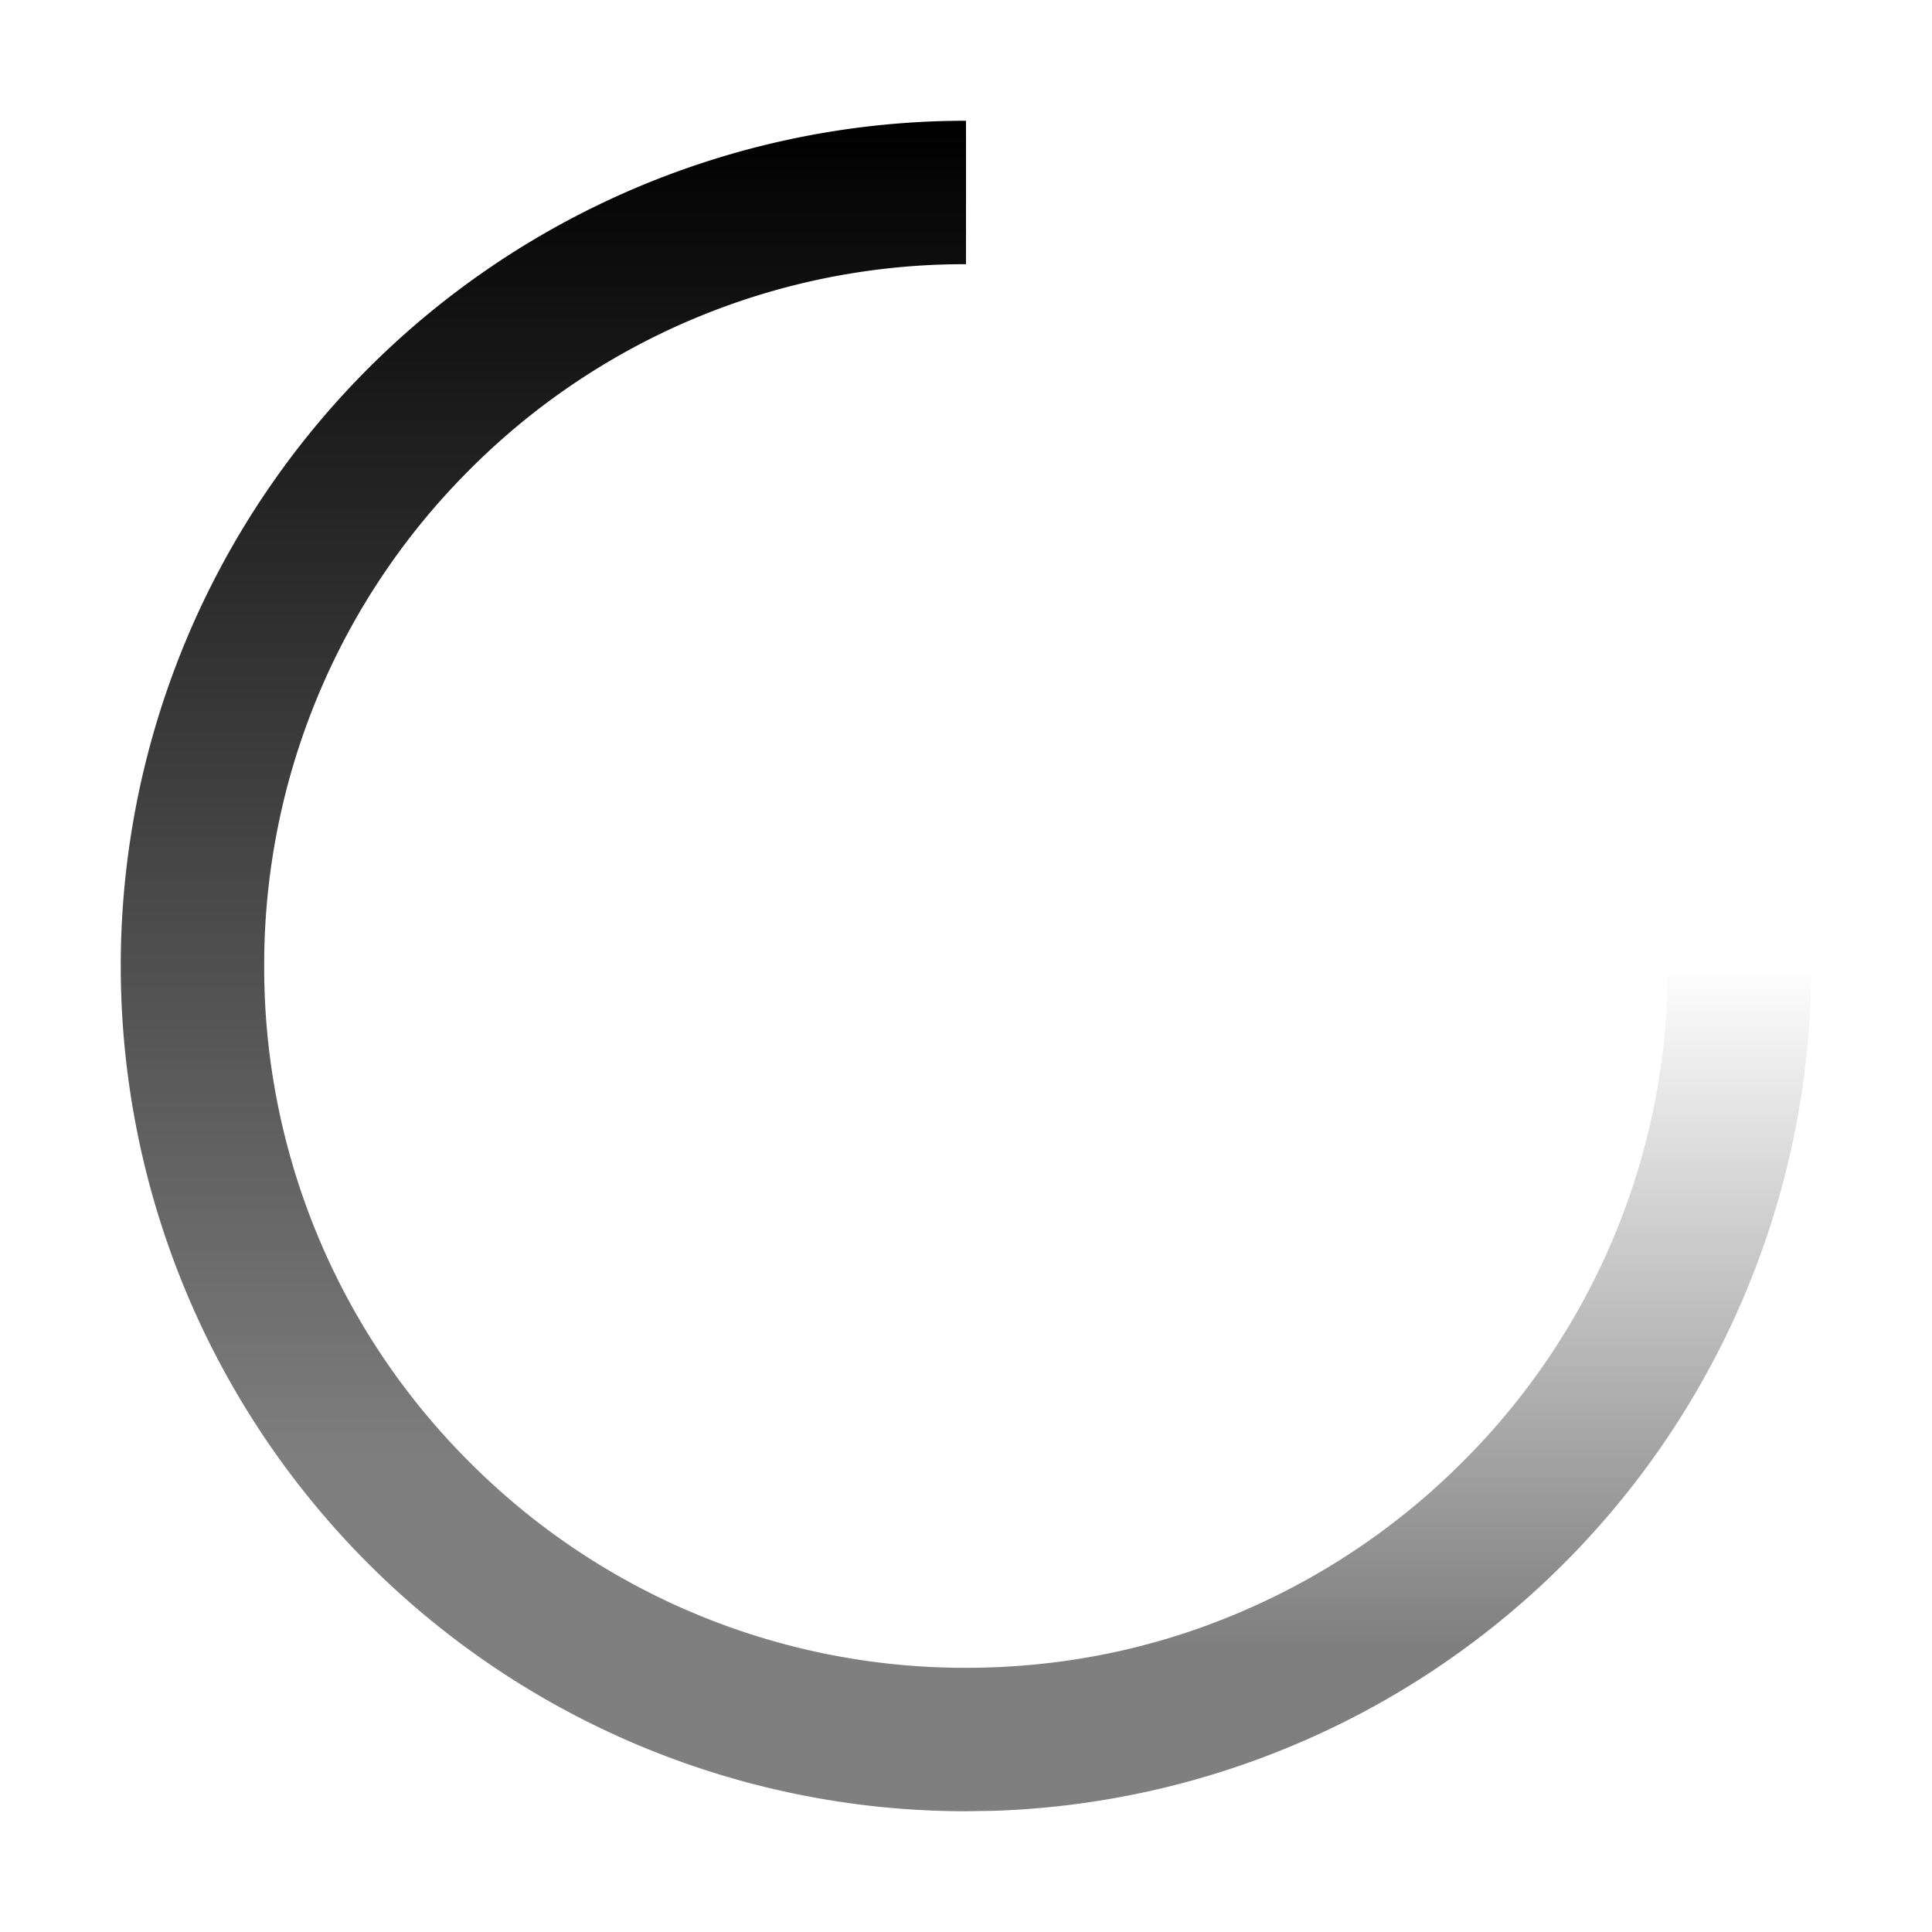 <svg xmlns="http://www.w3.org/2000/svg" xmlns:xlink="http://www.w3.org/1999/xlink" t="1647514518422" class="icon" viewBox="0 0 1024 1024" version="1.1" p-id="851" width="200" height="200">
  <defs>
    <linearGradient id="left" x1="100%" y1="80%" x2="100%" y2="0%">
      <stop offset="0%" stop-color="currentColor" stop-opacity="0.5"/>
      <stop offset="100%" stop-color="currentColor" stop-opacity="1"/>
    </linearGradient>
    <linearGradient id="right" x1="0%" y1="0%" x2="0%" y2="80%">
      <stop offset="0%" stop-color="currentColor" stop-opacity="0"/>
      <stop offset="100%" stop-color="currentColor" stop-opacity="0.5"/>
    </linearGradient>
  </defs>
  <path fill="url(#left)" d="M512 64v76.032a369.92 369.92 0 0 0-263.04 108.864A370.432 370.432 0 0 0 140.032 512a369.92 369.92 0 0 0 108.928 263.04A370.432 370.432 0 0 0 512 883.968V960A448 448 0 0 1 512 64z" />
  <path fill="url(#right)" d="M960 512a448 448 0 0 1-432.64 447.744L512 960v-76.032c50.304 0 99.008-9.792 144.64-29.184a372.032 372.032 0 0 0 118.4-79.808A369.088 369.088 0 0 0 883.968 512L960 512.064z" />
</svg>

